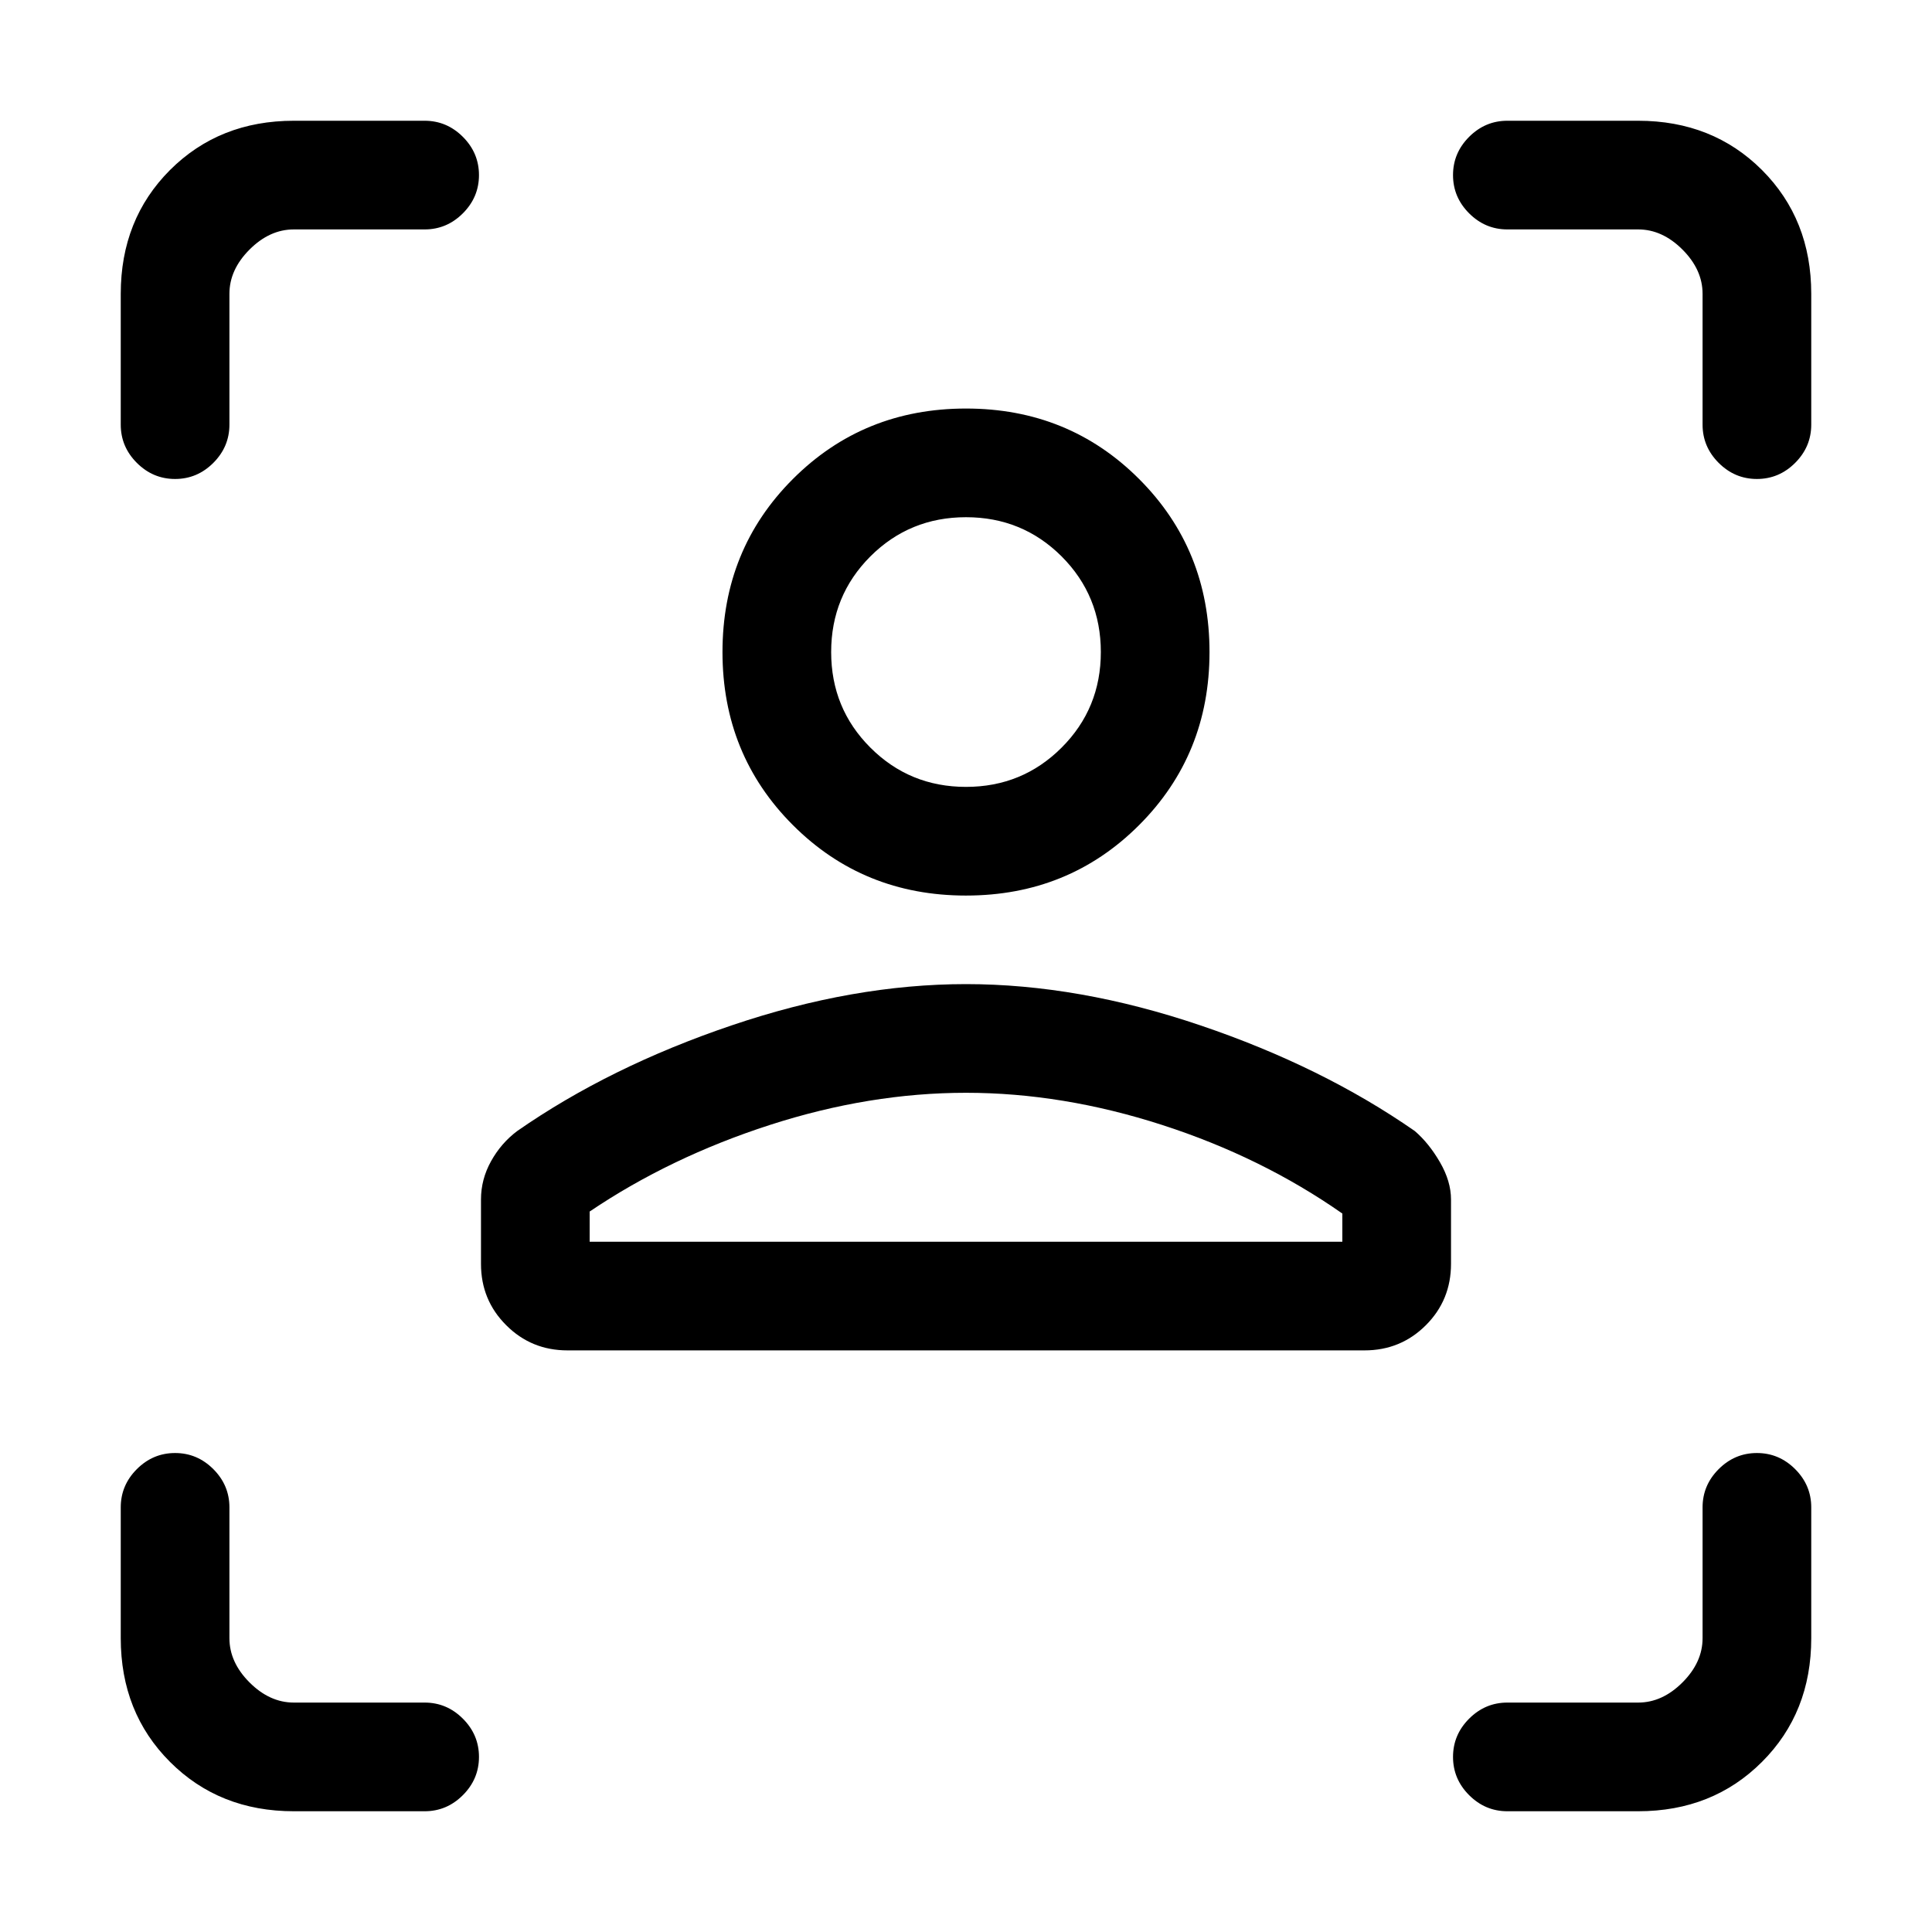 <svg xmlns="http://www.w3.org/2000/svg" height="24" width="24"><path d="M16.95 16.775h-9.9q-.45 0-.762-.313-.313-.312-.313-.762v-.8q0-.25.125-.475.125-.225.325-.375 1.15-.8 2.663-1.312 1.512-.513 2.912-.513t2.913.513q1.512.512 2.662 1.312.175.15.313.388.137.237.137.462v.8q0 .45-.312.762-.313.313-.763.313Zm-9.625-1.35h9.35v-.35q-1-.7-2.237-1.1-1.238-.4-2.438-.4-1.2 0-2.438.4-1.237.4-2.237 1.075Zm4.675-4.3q-1.275 0-2.15-.875T8.975 8.1q0-1.275.875-2.15T12 5.075q1.275 0 2.15.875t.875 2.15q0 1.275-.875 2.15t-2.15.875Zm0-1.35q.7 0 1.188-.488.487-.487.487-1.187 0-.7-.487-1.188Q12.7 6.425 12 6.425t-1.188.487q-.487.488-.487 1.188t.487 1.187q.488.488 1.188.488Zm0 5.65ZM12 8.1ZM5.275 2.85H3.65q-.3 0-.55.25-.25.25-.25.55v1.625q0 .275-.2.475-.2.2-.475.2-.275 0-.475-.2-.2-.2-.2-.475V3.65q0-.925.612-1.538Q2.725 1.5 3.65 1.5h1.625q.275 0 .475.2.2.2.2.475 0 .275-.2.475-.2.2-.475.2ZM3.65 22.5q-.925 0-1.538-.613-.612-.612-.612-1.537v-1.625q0-.275.2-.475.2-.2.475-.2.275 0 .475.2.2.2.2.475v1.625q0 .3.25.55.25.25.55.25h1.625q.275 0 .475.2.2.2.2.475 0 .275-.2.475-.2.2-.475.2Zm16.7 0h-1.625q-.275 0-.475-.2-.2-.2-.2-.475 0-.275.2-.475.2-.2.475-.2h1.625q.3 0 .55-.25.25-.25.25-.55v-1.625q0-.275.2-.475.2-.2.475-.2.275 0 .475.2.2.2.2.475v1.625q0 .925-.612 1.537-.613.613-1.538.613ZM18.725 2.85q-.275 0-.475-.2-.2-.2-.2-.475 0-.275.2-.475.2-.2.475-.2h1.625q.925 0 1.538.612.612.613.612 1.538v1.625q0 .275-.2.475-.2.2-.475.2-.275 0-.475-.2-.2-.2-.2-.475V3.65q0-.3-.25-.55-.25-.25-.55-.25Z"/></svg>